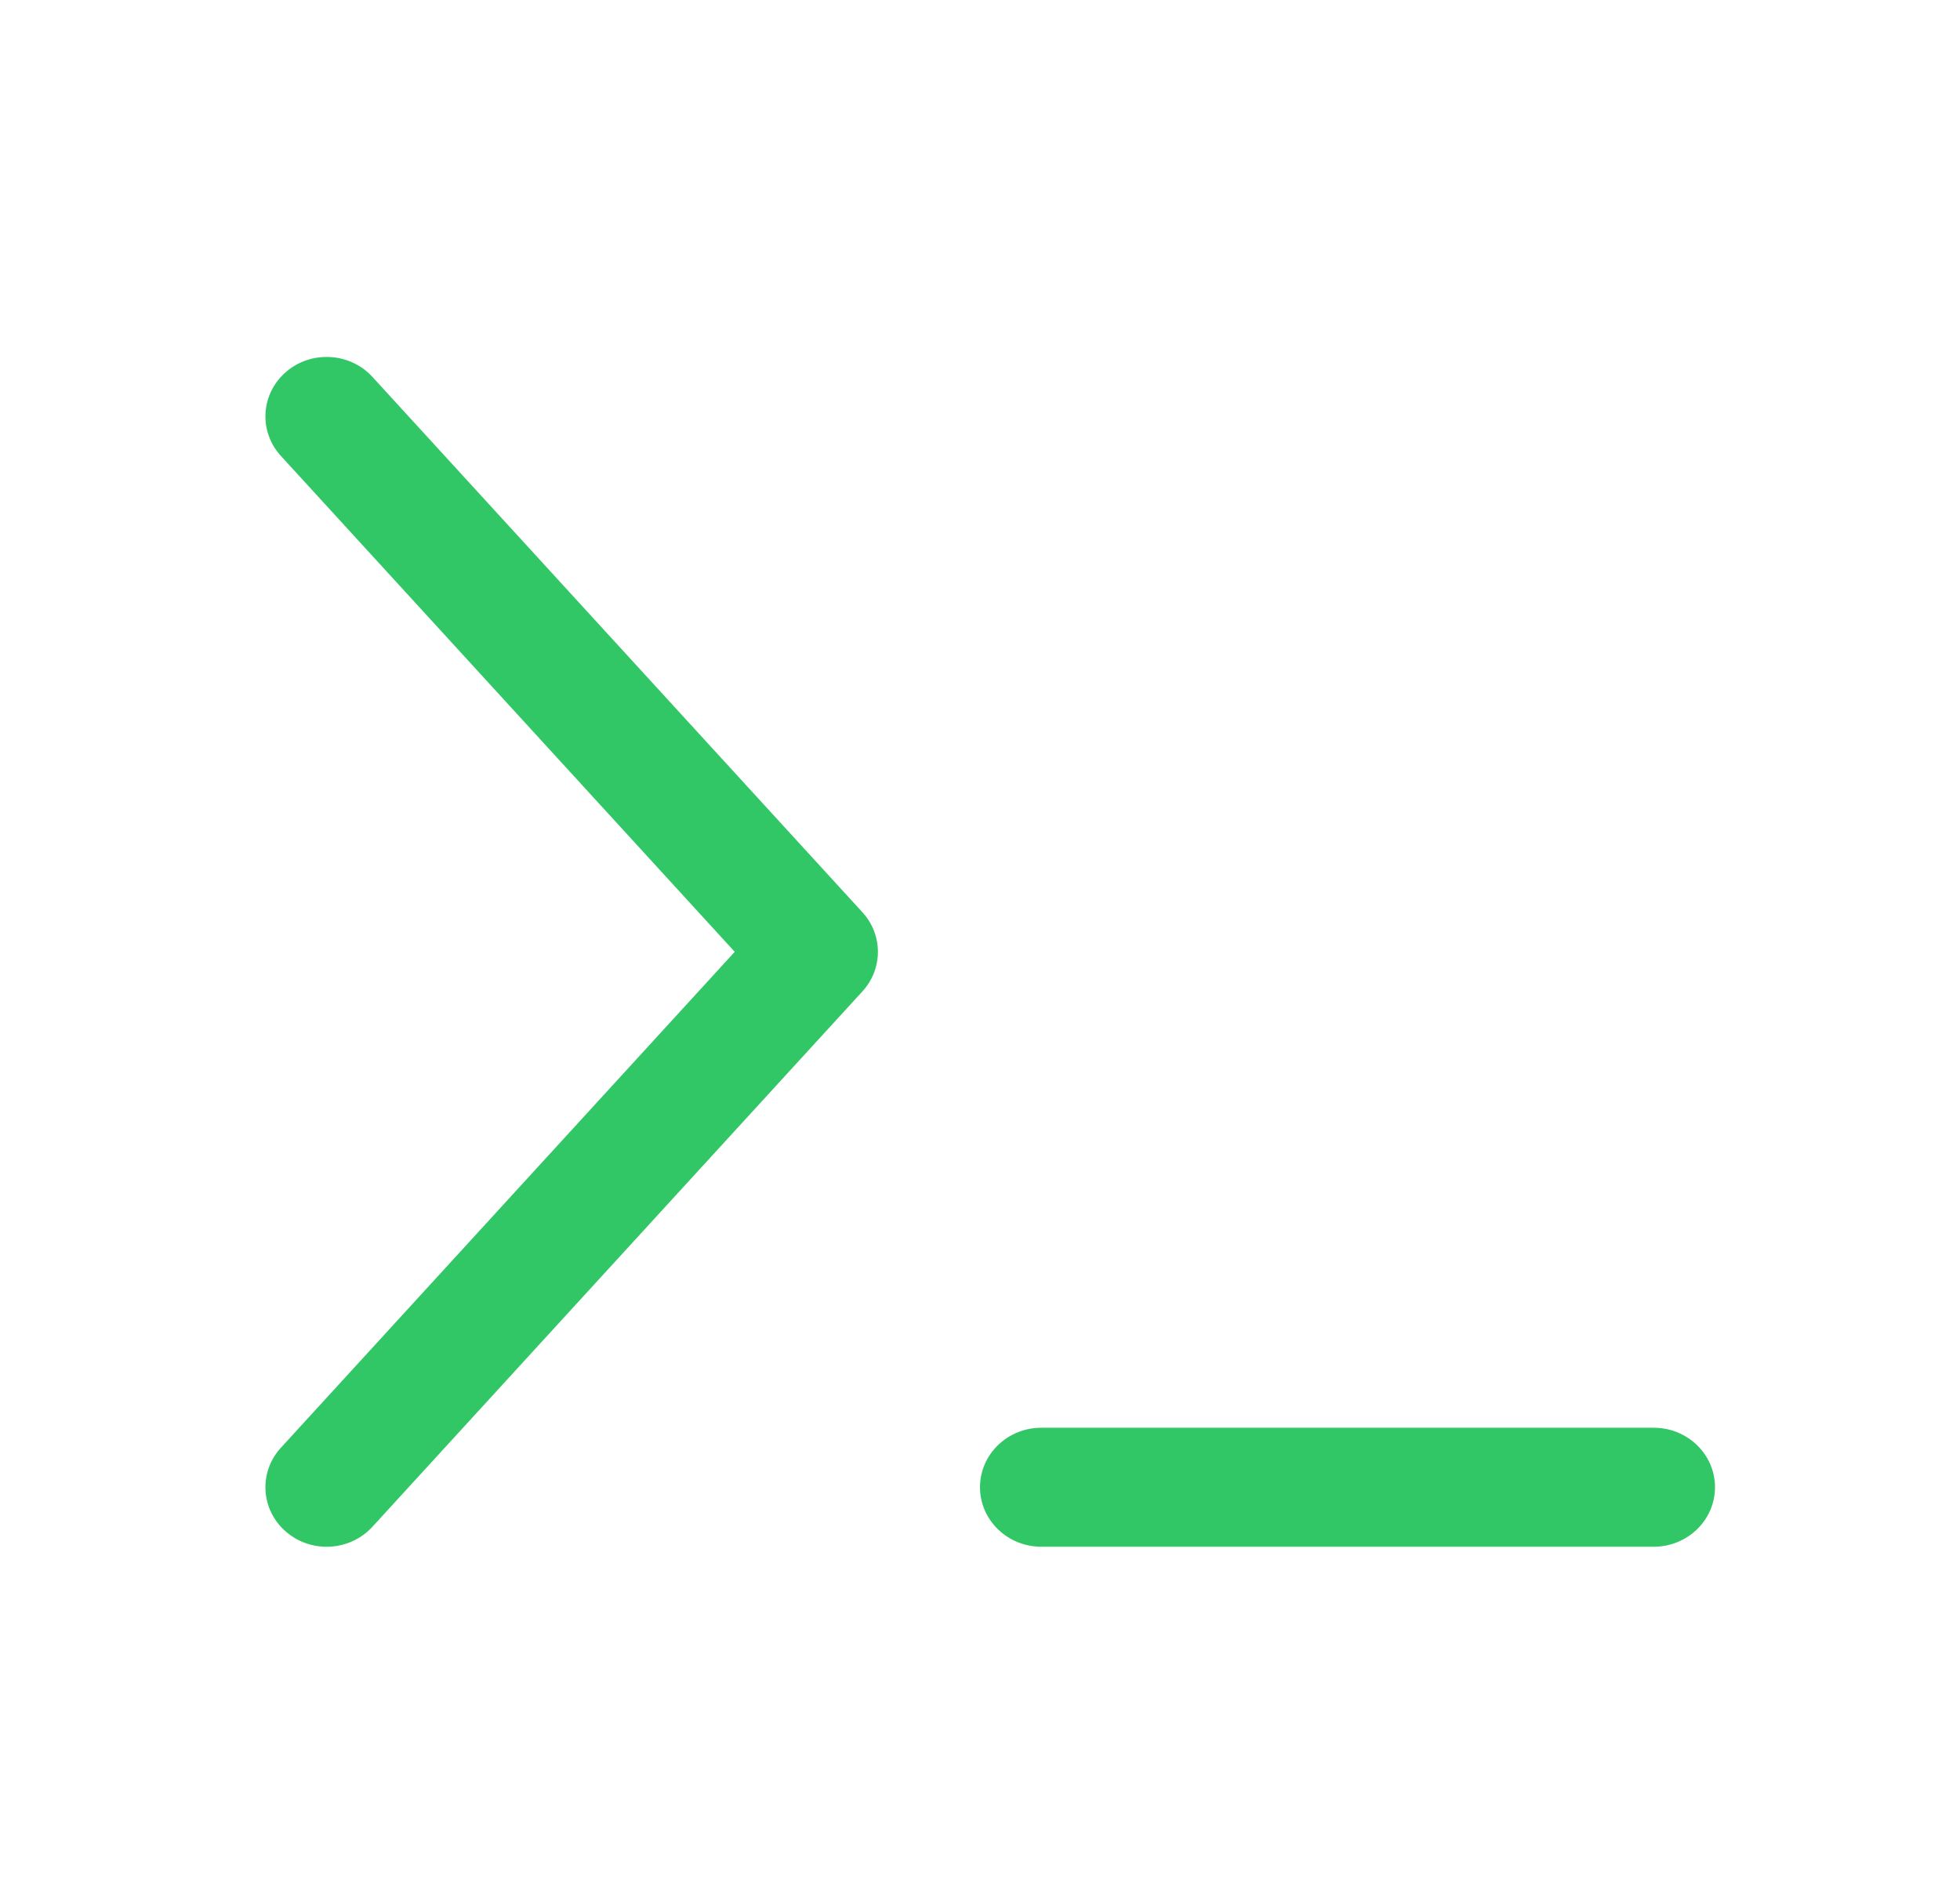 <?xml version="1.0" encoding="UTF-8"?>
<svg xmlns="http://www.w3.org/2000/svg" width="35" height="34" viewBox="0 0 35 34" fill="none">
  <path fill-rule="evenodd" clip-rule="evenodd" d="M6.651 6.732C6.25 6.293 5.558 6.254 5.107 6.643C4.655 7.033 4.615 7.705 5.016 8.143L13.12 17L5.016 25.857C4.615 26.295 4.655 26.967 5.107 27.357C5.558 27.747 6.25 27.707 6.651 27.268L15.401 17.706C15.769 17.303 15.769 16.697 15.401 16.294L6.651 6.732ZM18.594 25.5C17.99 25.5 17.5 25.976 17.5 26.562C17.5 27.149 17.99 27.625 18.594 27.625H29.531C30.135 27.625 30.625 27.149 30.625 26.562C30.625 25.976 30.135 25.5 29.531 25.5H18.594Z" fill="#32C766"></path>
</svg>
